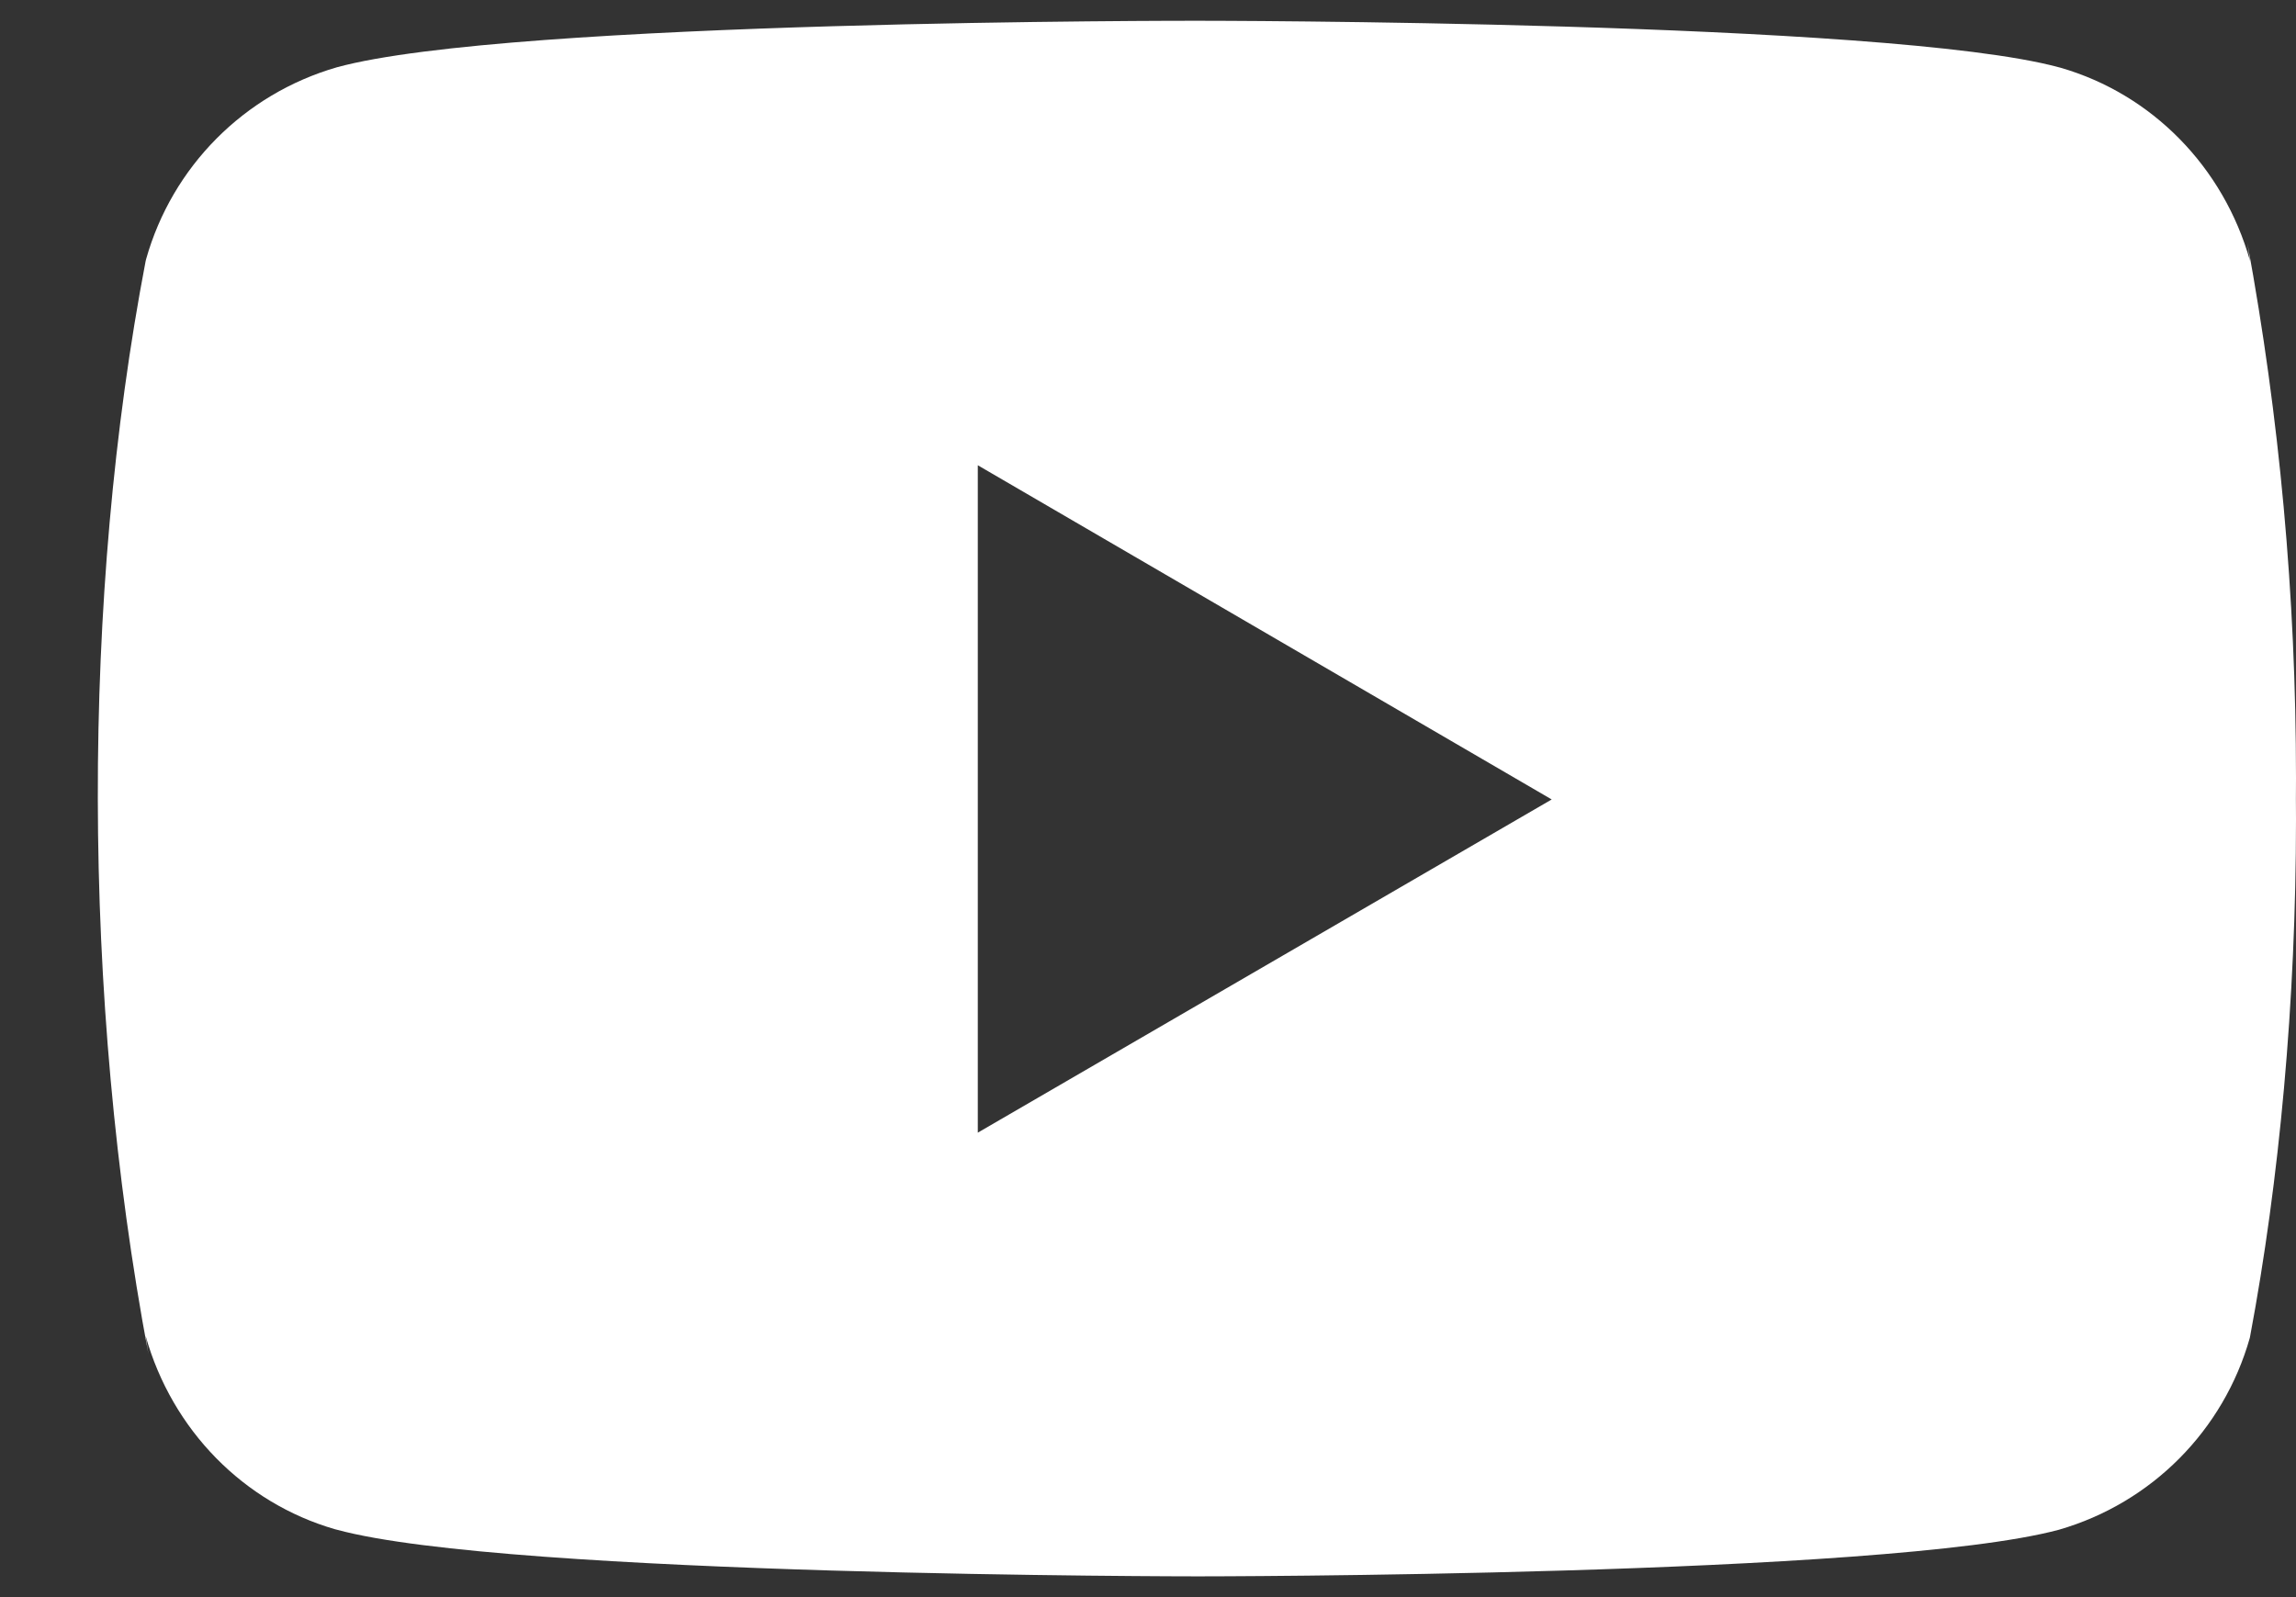 <svg width="23" height="16" viewBox="0 0 23 16" fill="none" xmlns="http://www.w3.org/2000/svg">
<rect x="0" y="0" width="23" height="16" fill="#333333" stroke="none"/>
<path d="M22.513 2.435L22.54 2.615C22.274 1.671 21.556 0.943 20.643 0.679L20.624 0.674C18.907 0.208 11.999 0.208 11.999 0.208C11.999 0.208 5.109 0.199 3.375 0.674C2.444 0.943 1.725 1.671 1.464 2.595L1.459 2.615C0.818 5.961 0.813 9.983 1.487 13.566L1.459 13.384C1.725 14.328 2.443 15.056 3.356 15.32L3.376 15.325C5.09 15.792 12 15.792 12 15.792C12 15.792 18.89 15.792 20.625 15.325C21.556 15.056 22.275 14.328 22.537 13.404L22.541 13.384C22.833 11.828 23 10.037 23 8.207C23 8.14 23 8.072 22.999 8.005C23 7.942 23 7.868 23 7.794C23 5.963 22.833 4.172 22.513 2.435ZM9.795 11.347V4.661L15.544 8.009L9.795 11.347Z" fill="white"/>
</svg>
